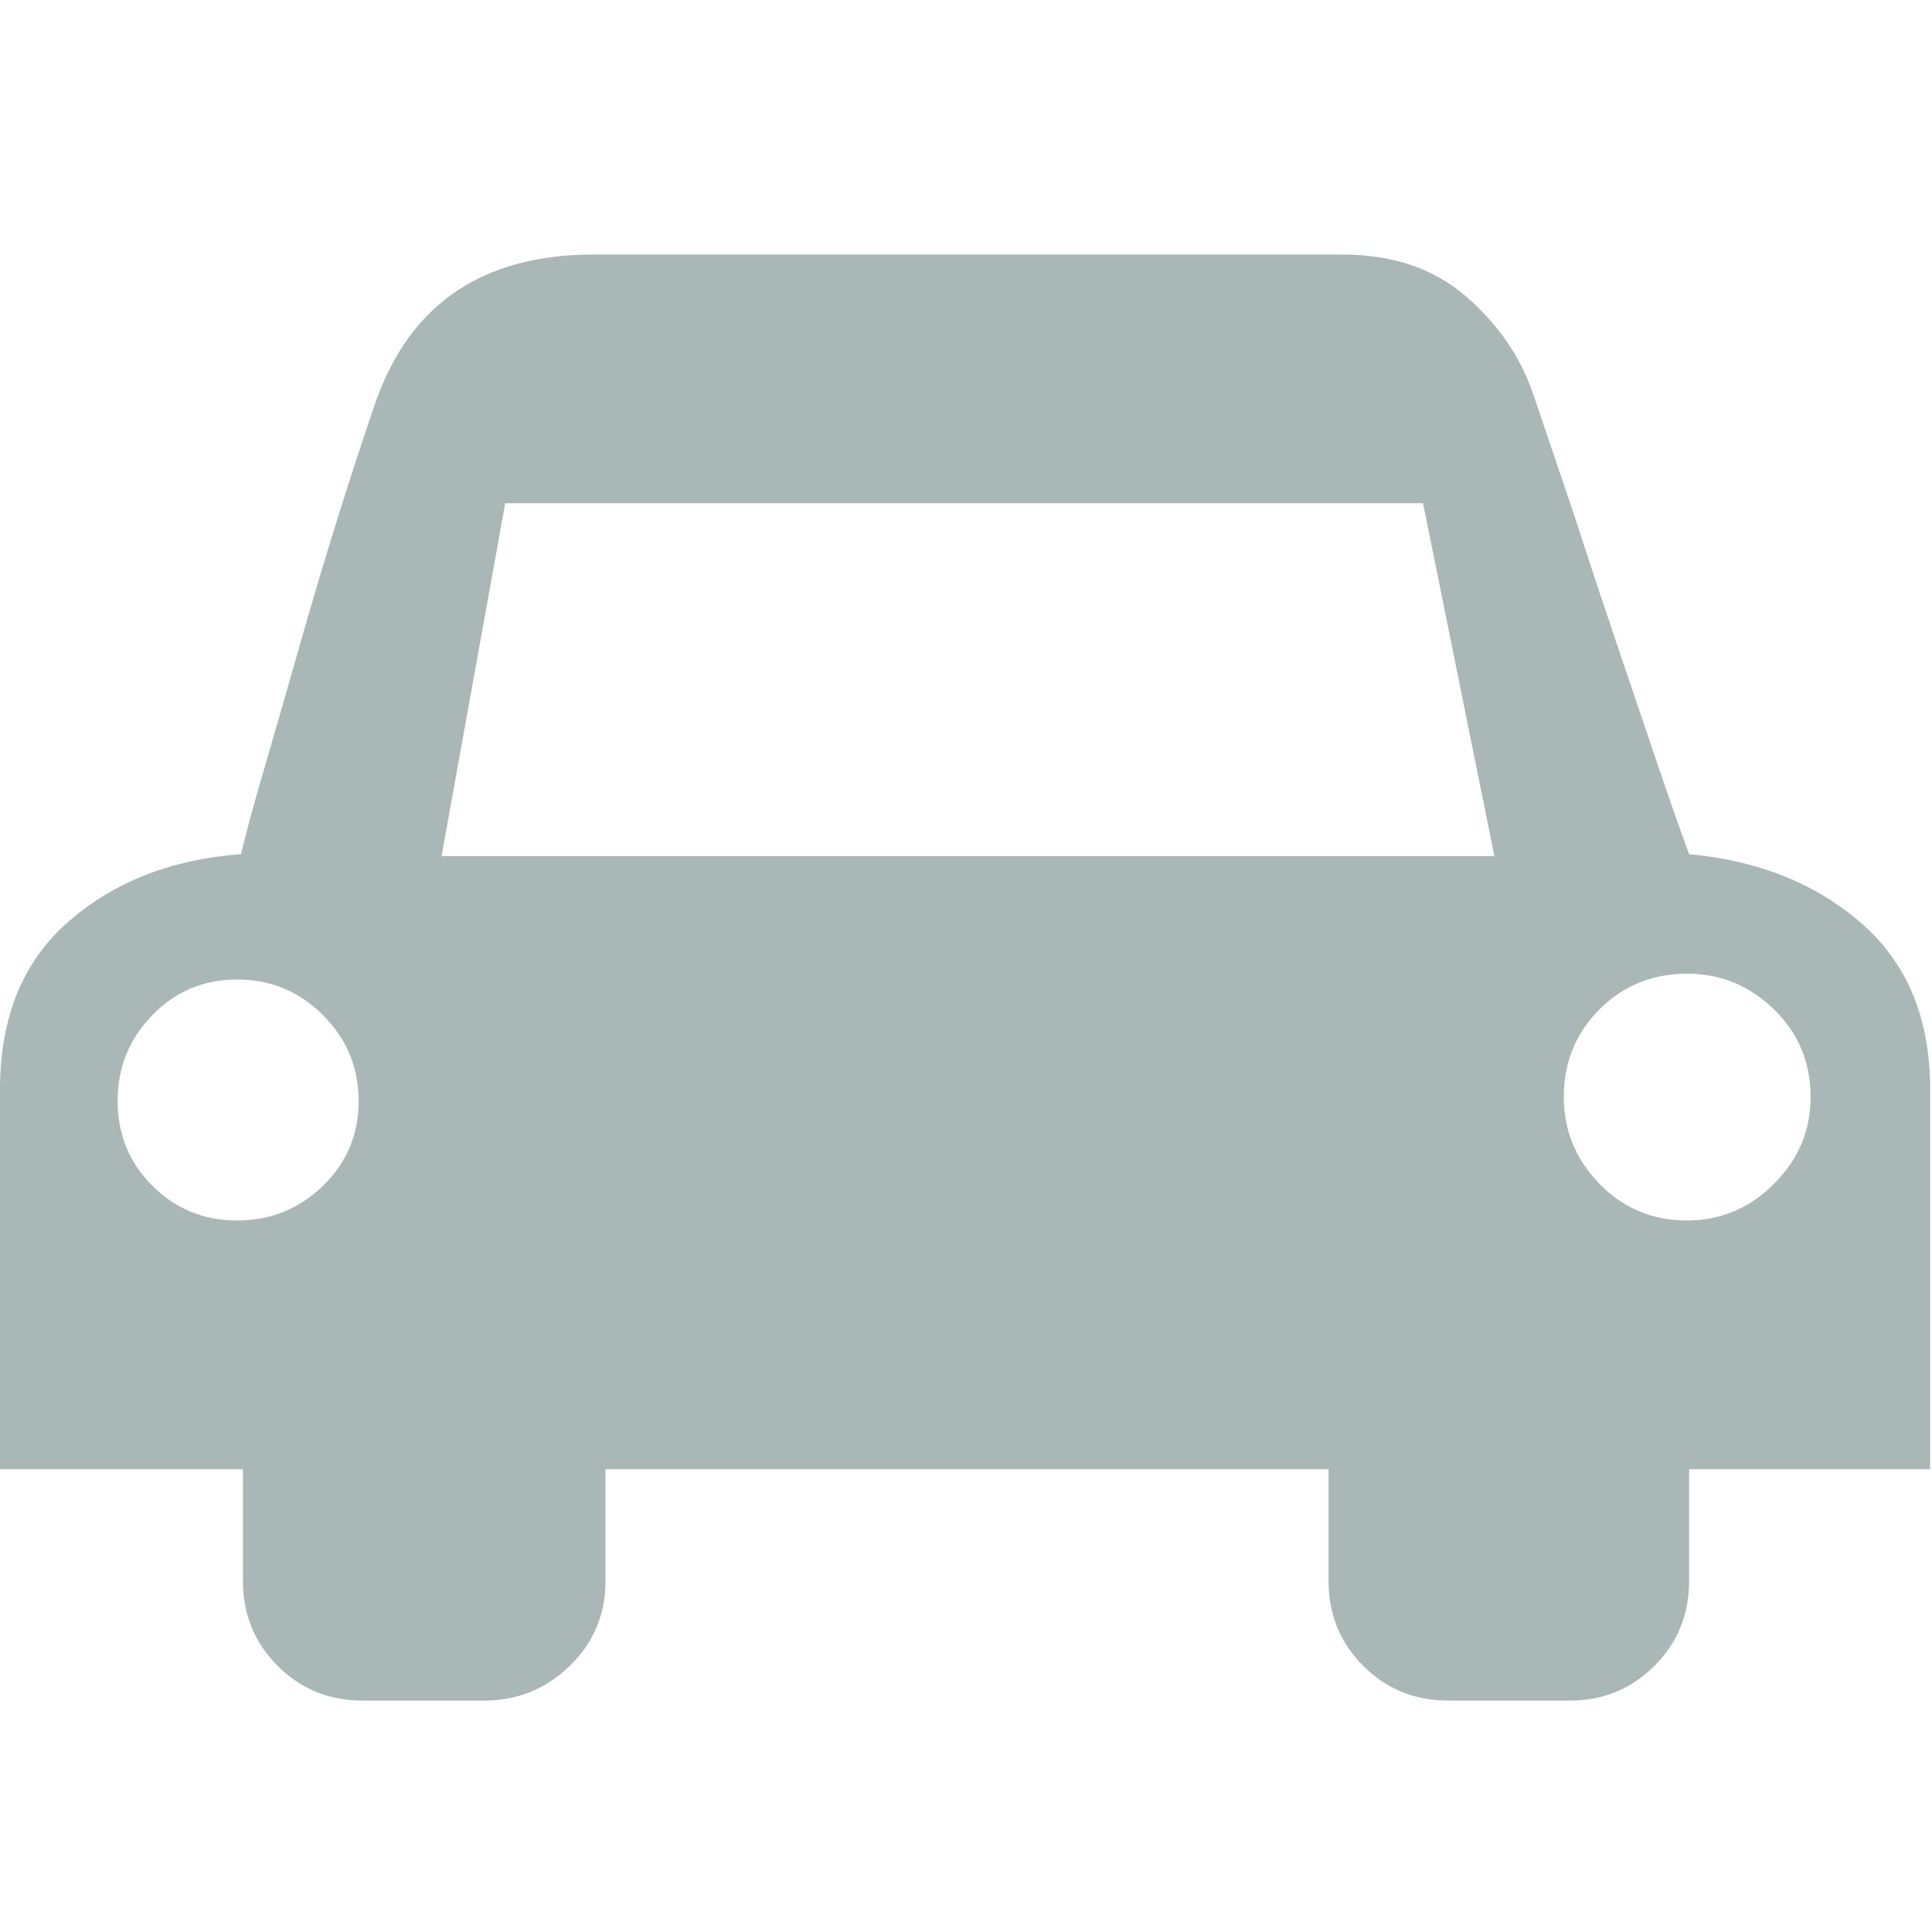 <?xml version="1.0" encoding="utf-8"?>
<!DOCTYPE svg PUBLIC "-//W3C//DTD SVG 1.1//EN" "http://www.w3.org/Graphics/SVG/1.1/DTD/svg11.dtd">
<svg version="1.1" id="图形" xmlns="http://www.w3.org/2000/svg" xmlns:xlink="http://www.w3.org/1999/xlink" x="0px" y="0px" width="1026px" height="1024px" viewBox="0 0 1026 1024" enable-background="new 0 0 1026 1024" xml:space="preserve">
  <path fill="#a9b7b7" d="M1025.024 31.712l-128 0 0-59.392q0-26.624-18.432-45.056t-45.056-18.432l-64.512 0q-26.624 0-45.056 18.432t-18.432 45.056l0 59.392-384 0 0-59.392q0-26.624-18.944-45.056t-45.568-18.432l-64.512 0q-26.624 0-45.056 18.432t-18.432 45.056l0 59.392-129.024 0 0 201.728q0 57.344 36.352 89.088t91.648 35.84q4.096 17.408 12.8 47.104t18.432 64 20.48 68.608 19.968 60.928q27.648 77.824 115.712 77.824l397.312 0q39.936 0 65.536-22.016t35.84-51.712l21.504-63.488q11.264-34.816 23.04-69.632t22.016-65.024 16.384-46.592q55.296-5.12 91.648-36.864t36.352-88.064l0-201.728zM125.952 163.808q26.624 0 45.568 18.432t18.944 45.056-18.944 45.568-45.568 18.944-45.056-18.944-18.432-45.568 18.432-45.056 45.056-18.432zM793.6 357.344l-37.888 187.392-487.424 0-33.792-187.392 559.104 0zM896 163.808q26.624 0 46.08 19.456t19.456 46.08q0 27.648-19.456 46.592t-46.08 18.944q-27.648 0-46.592-18.944t-18.944-46.592q0-26.624 18.944-46.08t46.592-19.456z" transform="translate(0, 812) scale(1, -1)"/>
</svg>
